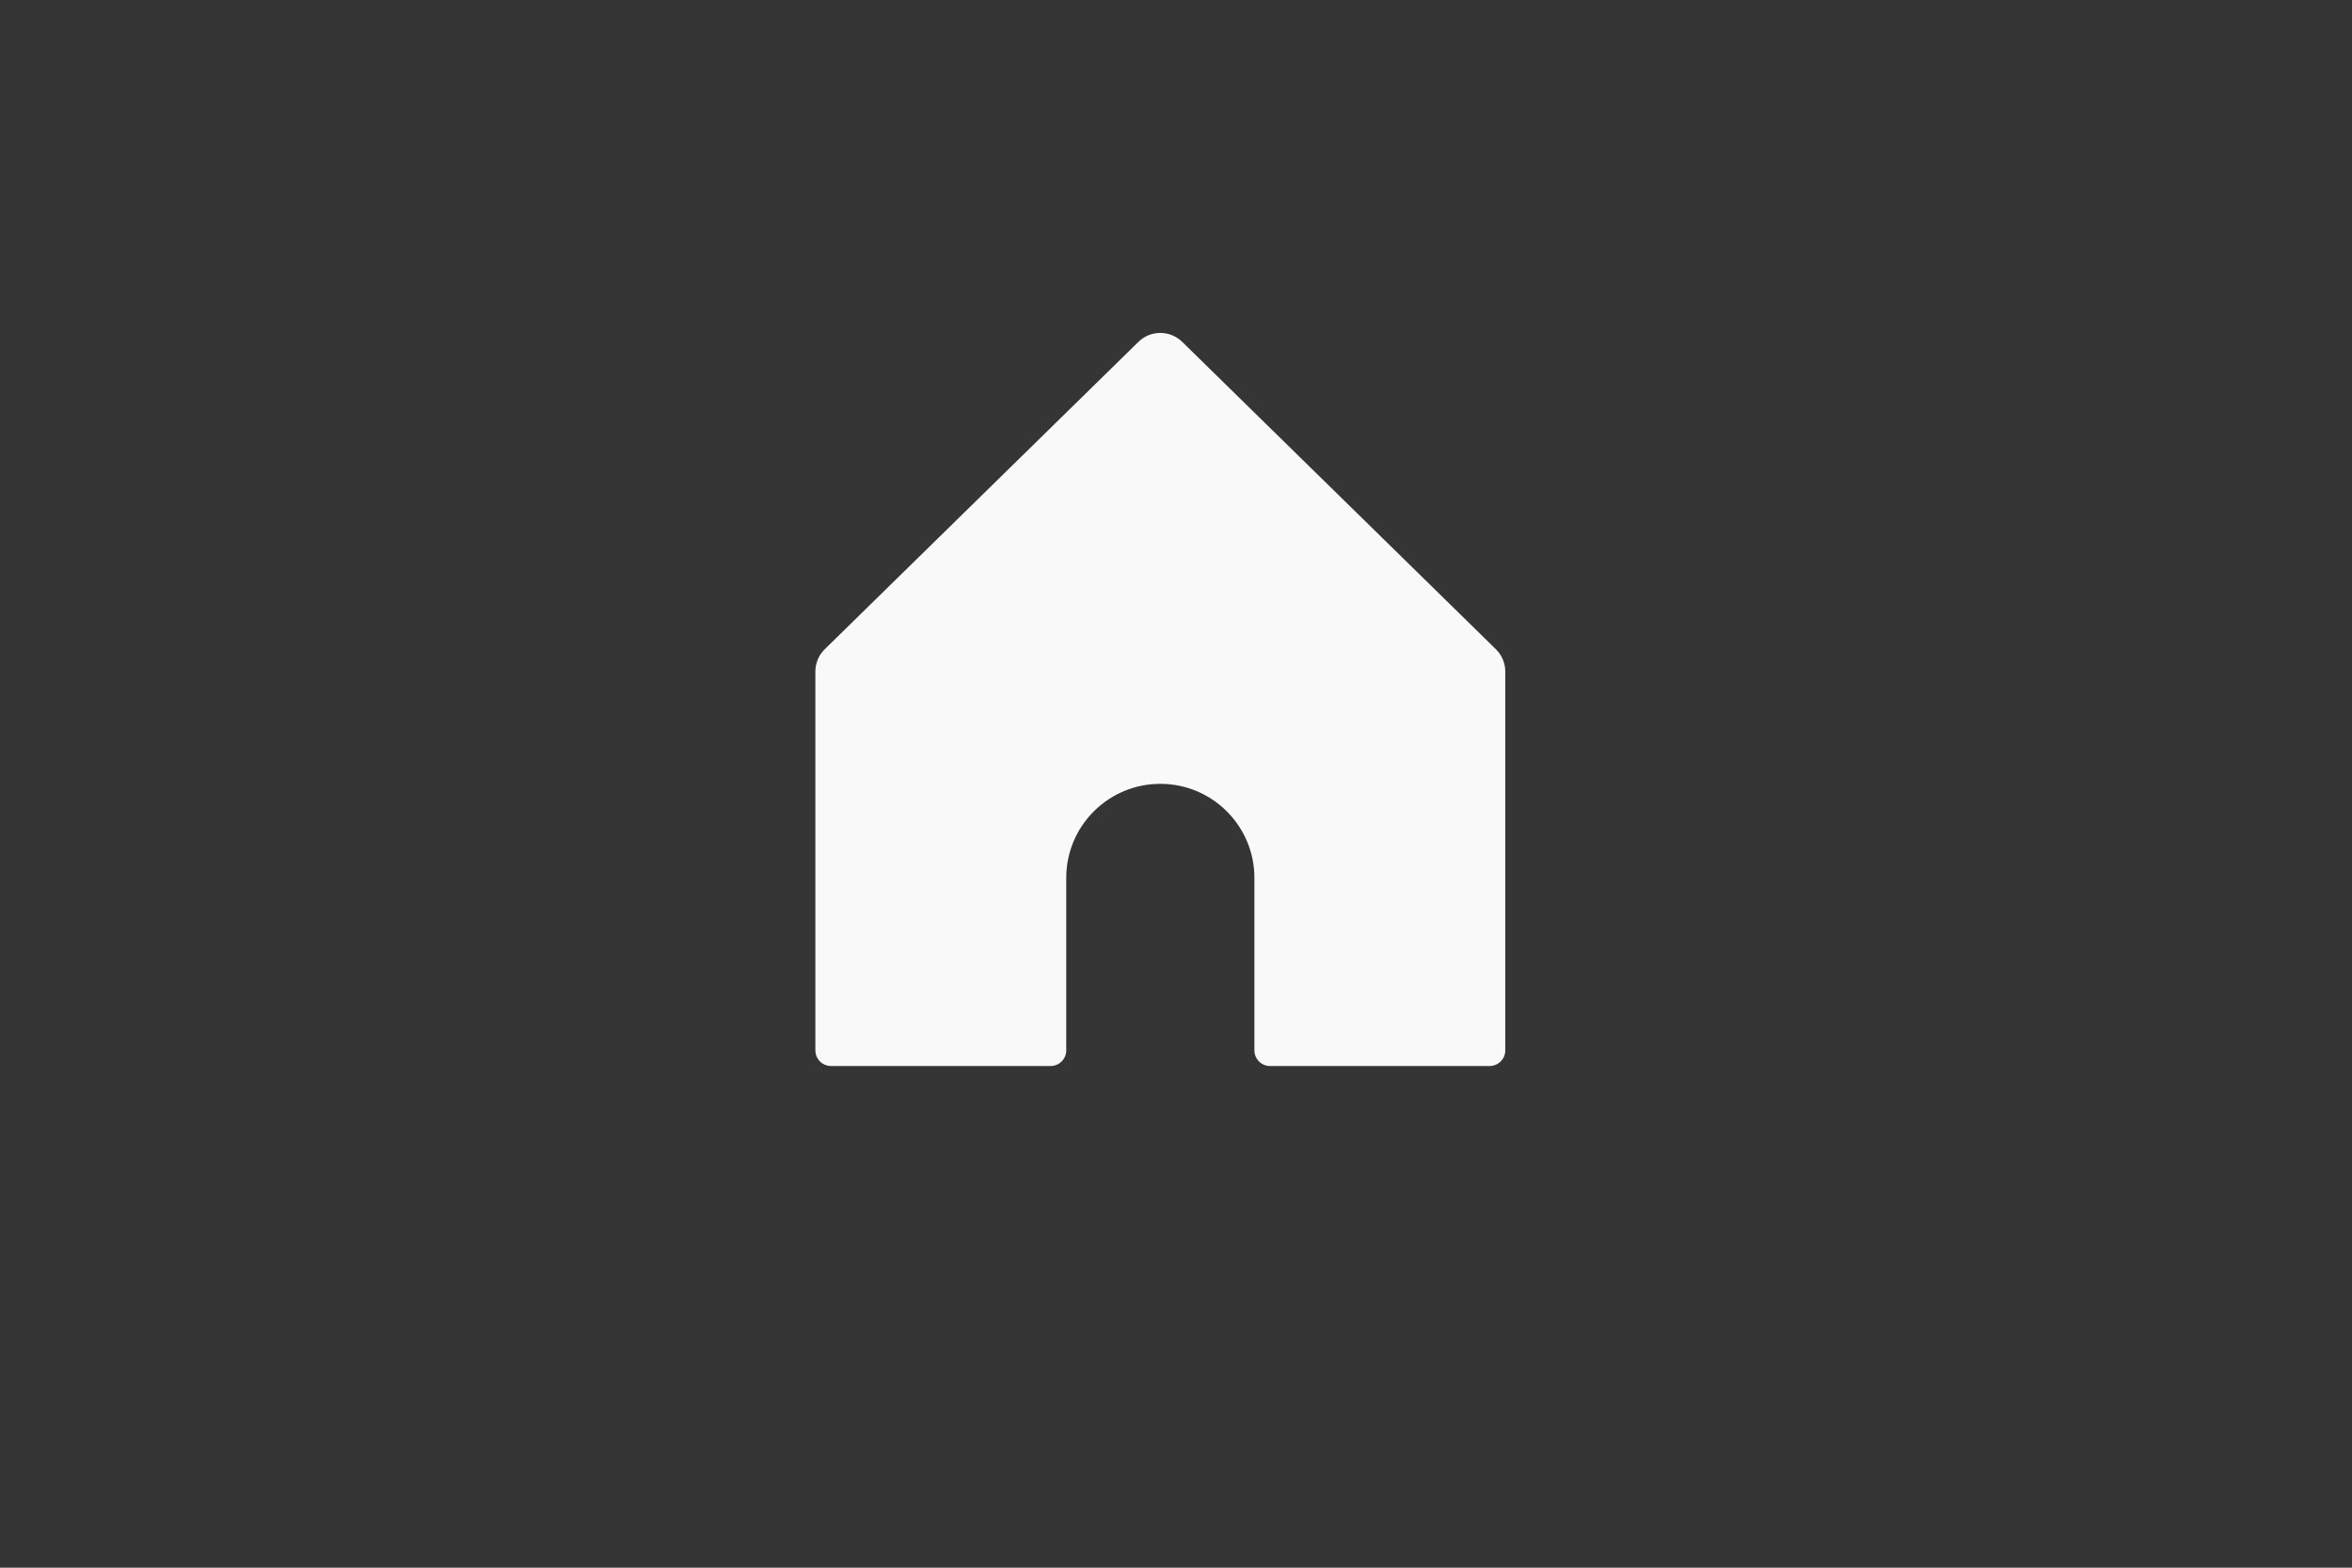<svg width="75" height="50" viewBox="0 0 75 50" fill="none" xmlns="http://www.w3.org/2000/svg">
<rect x="0" y="0" width="75" height="50" fill="#333333" stroke="none"/>
<rect width="75" height="50" fill="#FAFAFA" fill-opacity="0.01"/>
<path fill-rule="evenodd" clip-rule="evenodd" d="M37.7 10.905L47.7 20.706C47.892 20.894 48 21.151 48 21.42V33.5C48 33.776 47.776 34 47.5 34H40.5C40.224 34 40 33.776 40 33.5V28C40 26.402 38.751 25.096 37.176 25.005L37 25C35.402 25 34.096 26.249 34.005 27.824L34 28V33.5C34 33.776 33.776 34 33.5 34L26.5 34C26.255 34 26.05 33.823 26.008 33.59L26 33.5V21.42C26 21.151 26.108 20.894 26.3 20.706L36.3 10.905C36.689 10.523 37.311 10.523 37.7 10.905Z" fill="#F9F9F9"/>
</svg>
